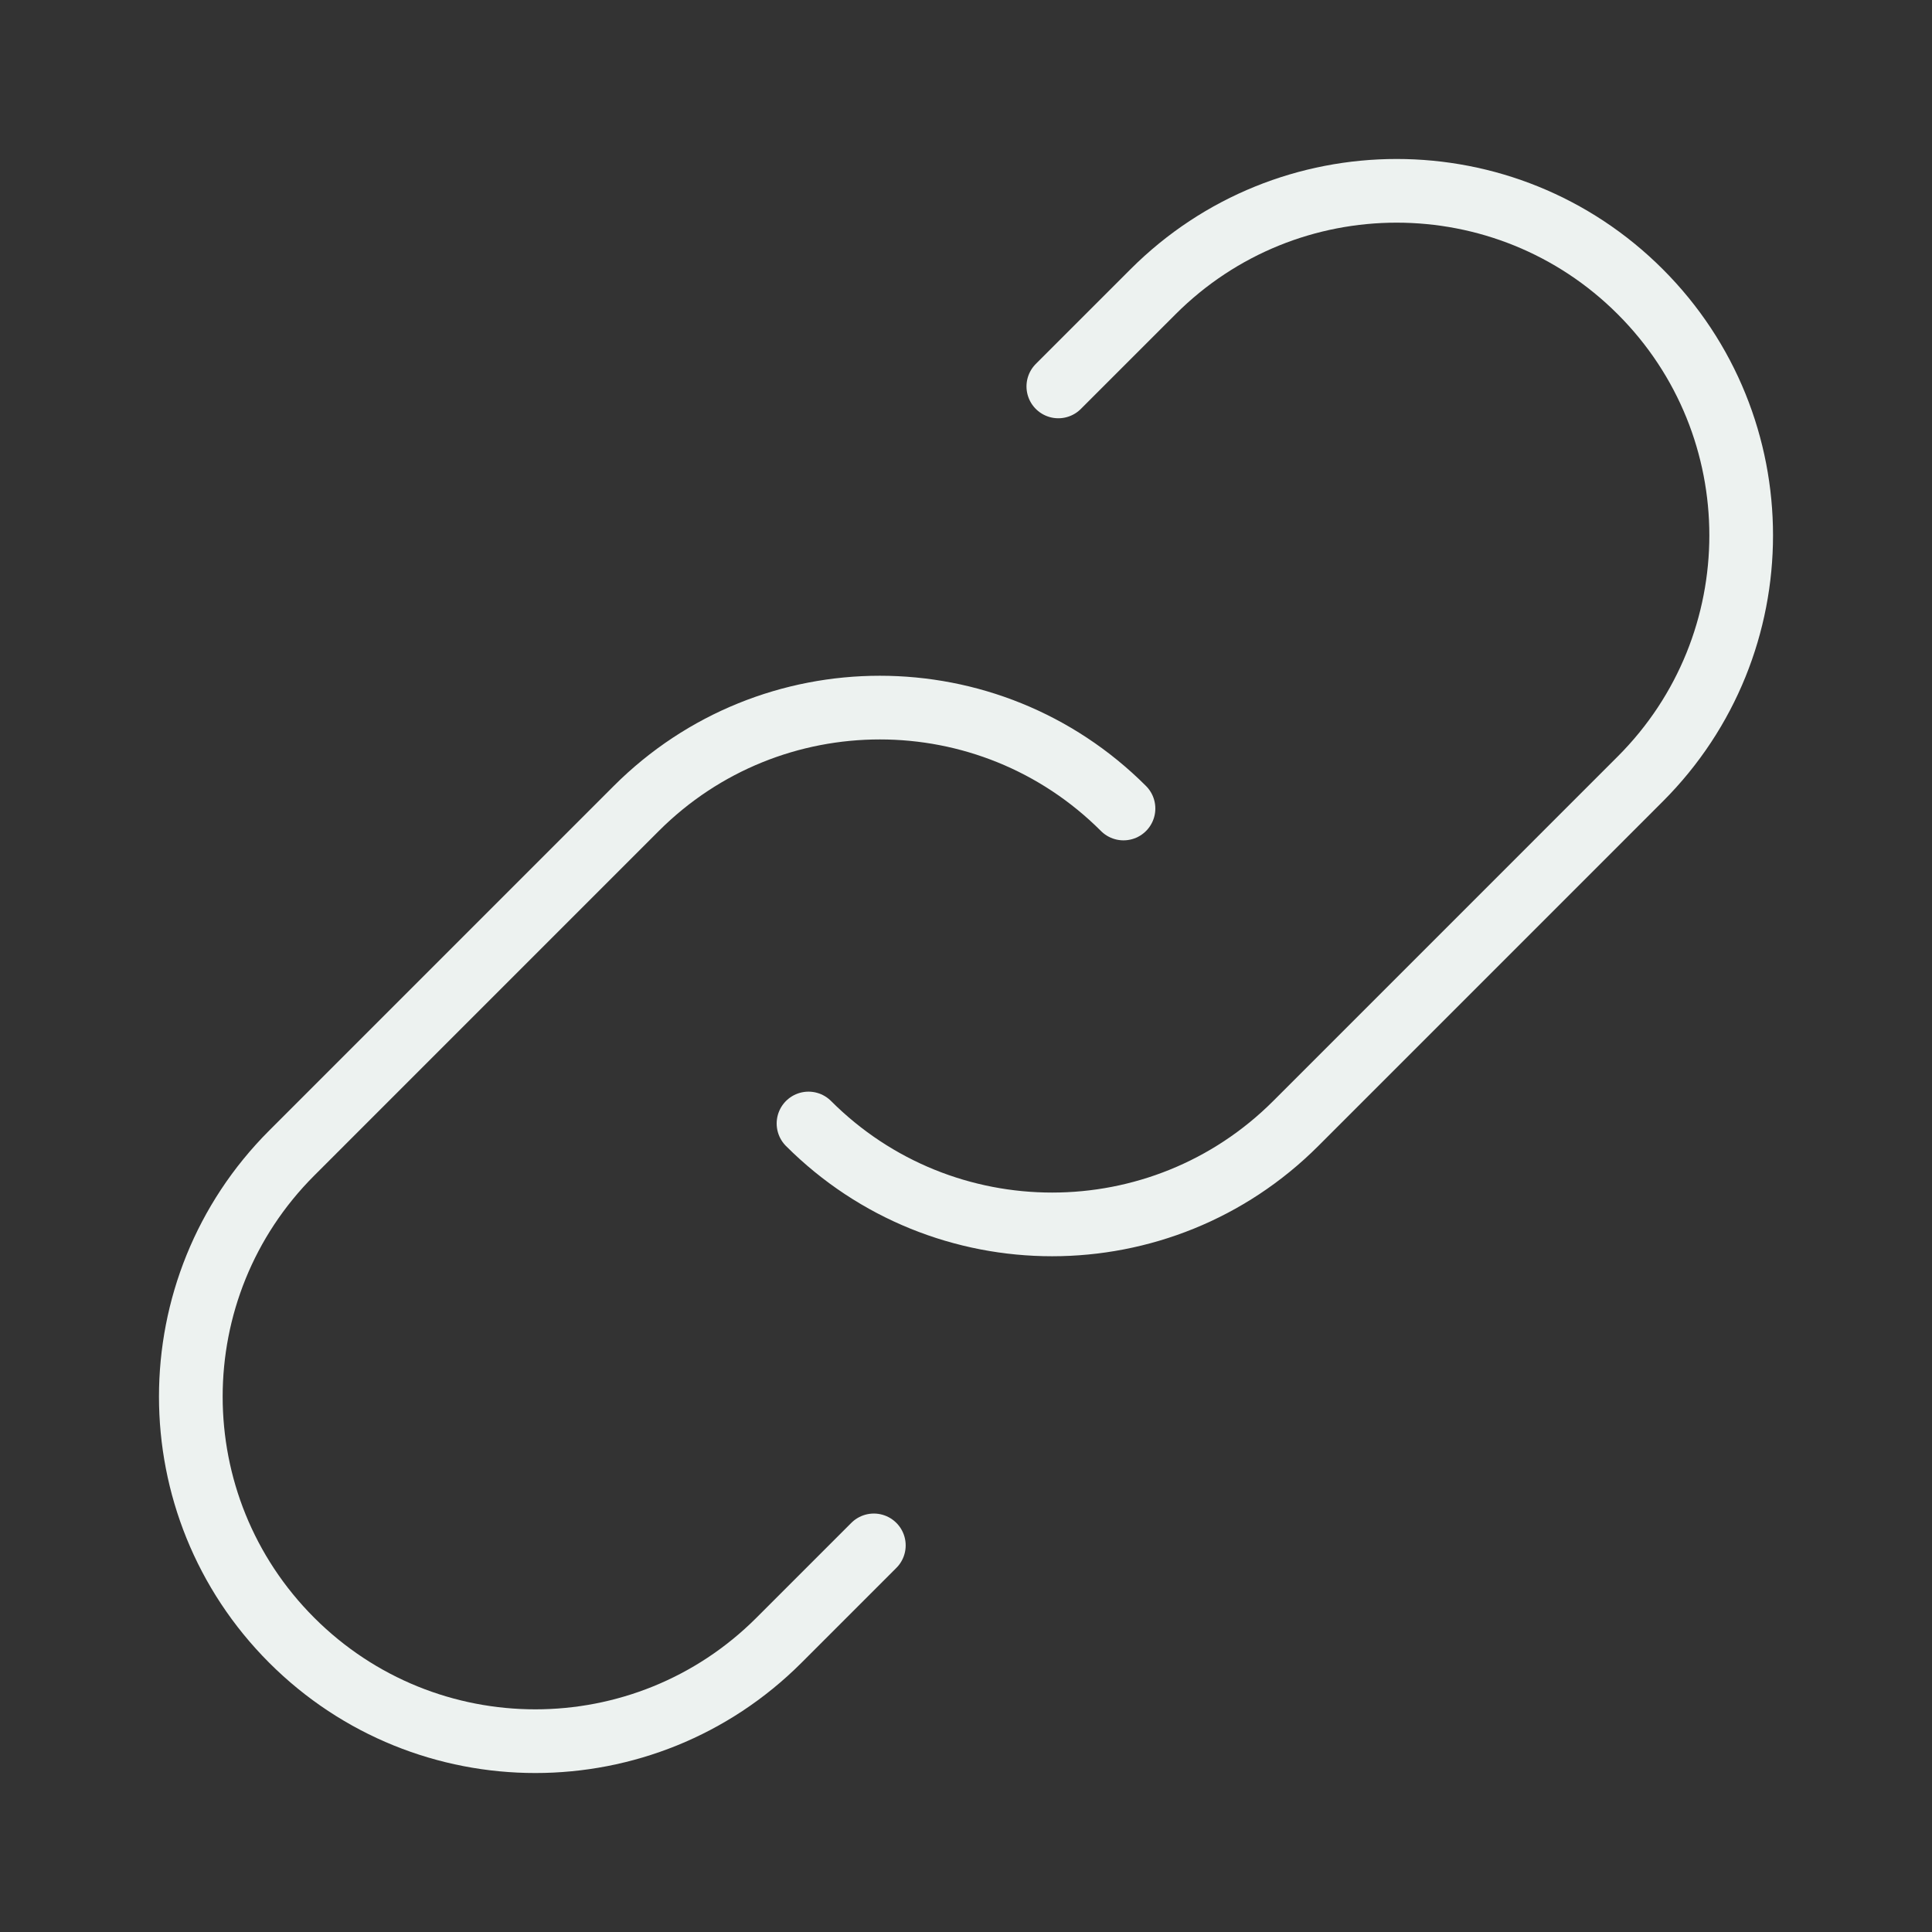 <svg width="81" height="81" viewBox="0 0 81 81" fill="none" xmlns="http://www.w3.org/2000/svg">
<rect x="0" y="0" width="81" height="81" fill="#333333" stroke="none"/>
<path d="M47.103 33.897C41.462 28.256 32.316 28.256 26.675 33.897L12.231 48.342C6.59 53.983 6.59 63.128 12.231 68.769C17.872 74.41 27.017 74.41 32.658 68.769L36.636 64.791M33.897 47.103C39.538 52.744 48.684 52.744 54.325 47.103L68.769 32.658C74.41 27.017 74.41 17.872 68.769 12.231C63.128 6.59 53.983 6.59 48.342 12.231L44.371 16.201" stroke="#EDF2F0" stroke-width="2.67" stroke-linecap="round" stroke-linejoin="round"/>
</svg>
